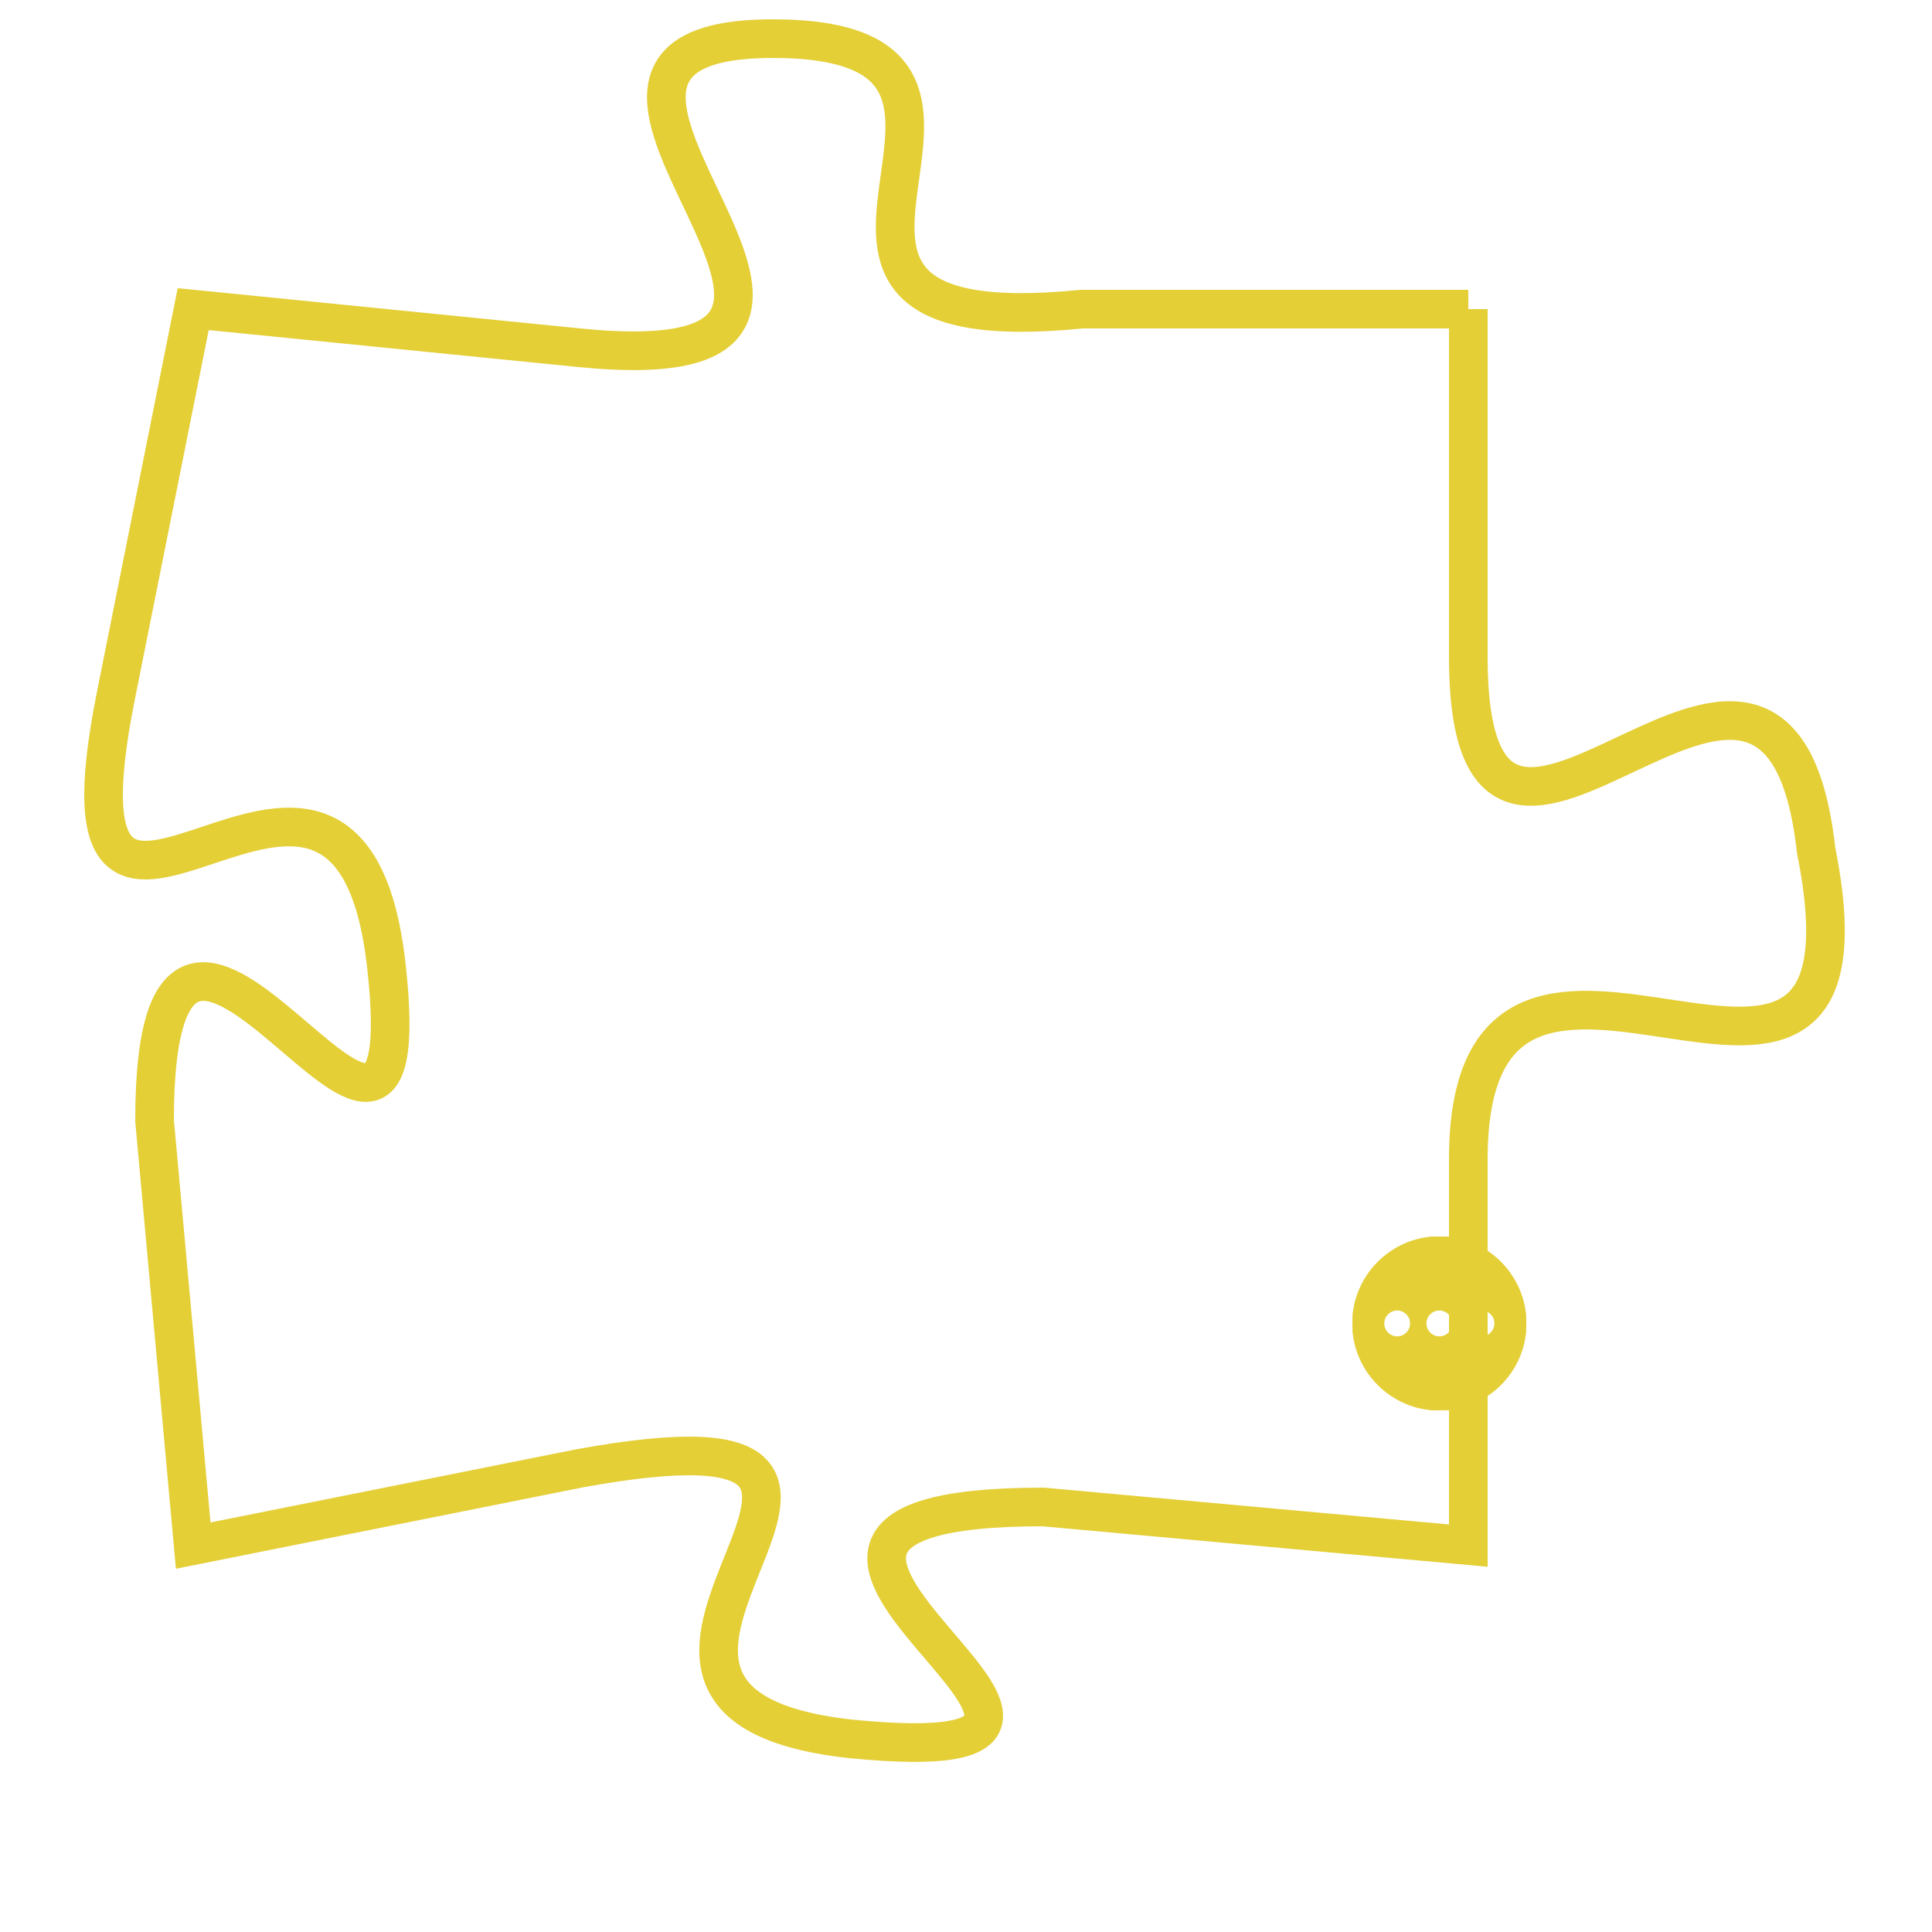 <svg version="1.1" xmlns="http://www.w3.org/2000/svg" xmlns:xlink="http://www.w3.org/1999/xlink" fill="transparent" x="0" y="0" width="350" height="350" preserveAspectRatio="xMinYMin slice"><style type="text/css">.links{fill:transparent;stroke: #E4CF37;}.links:hover{fill:#63D272; opacity:0.4;}</style><defs><g id="allt"><path id="t4856" d="M1551,1184 L1541,1184 C1531,1185 1541,1177 1533,1177 C1525,1177 1538,1186 1528,1185 L1518,1184 1518,1184 L1516,1194 C1514,1204 1522,1192 1523,1201 C1524,1210 1517,1195 1517,1205 L1518,1216 1518,1216 L1528,1214 C1539,1212 1526,1220 1535,1221 C1545,1222 1529,1215 1540,1215 L1551,1216 1551,1216 L1551,1206 C1551,1197 1562,1208 1560,1198 C1559,1189 1551,1202 1551,1193 L1551,1184"/></g><clipPath id="c" clipRule="evenodd" fill="transparent"><use href="#t4856"/></clipPath></defs><svg viewBox="1513 1176 50 47" preserveAspectRatio="xMinYMin meet"><svg width="4380" height="2430"><g><image crossorigin="anonymous" x="0" y="0" href="https://nftpuzzle.license-token.com/assets/completepuzzle.svg" width="100%" height="100%" /><g class="links"><use href="#t4856"/></g></g></svg><svg x="1548" y="1208" height="9%" width="9%" viewBox="0 0 330 330"><g><a xlink:href="https://nftpuzzle.license-token.com/" class="links"><title>See the most innovative NFT based token software licensing project</title><path fill="#E4CF37" id="more" d="M165,0C74.019,0,0,74.019,0,165s74.019,165,165,165s165-74.019,165-165S255.981,0,165,0z M85,190 c-13.785,0-25-11.215-25-25s11.215-25,25-25s25,11.215,25,25S98.785,190,85,190z M165,190c-13.785,0-25-11.215-25-25 s11.215-25,25-25s25,11.215,25,25S178.785,190,165,190z M245,190c-13.785,0-25-11.215-25-25s11.215-25,25-25 c13.785,0,25,11.215,25,25S258.785,190,245,190z"></path></a></g></svg></svg></svg>